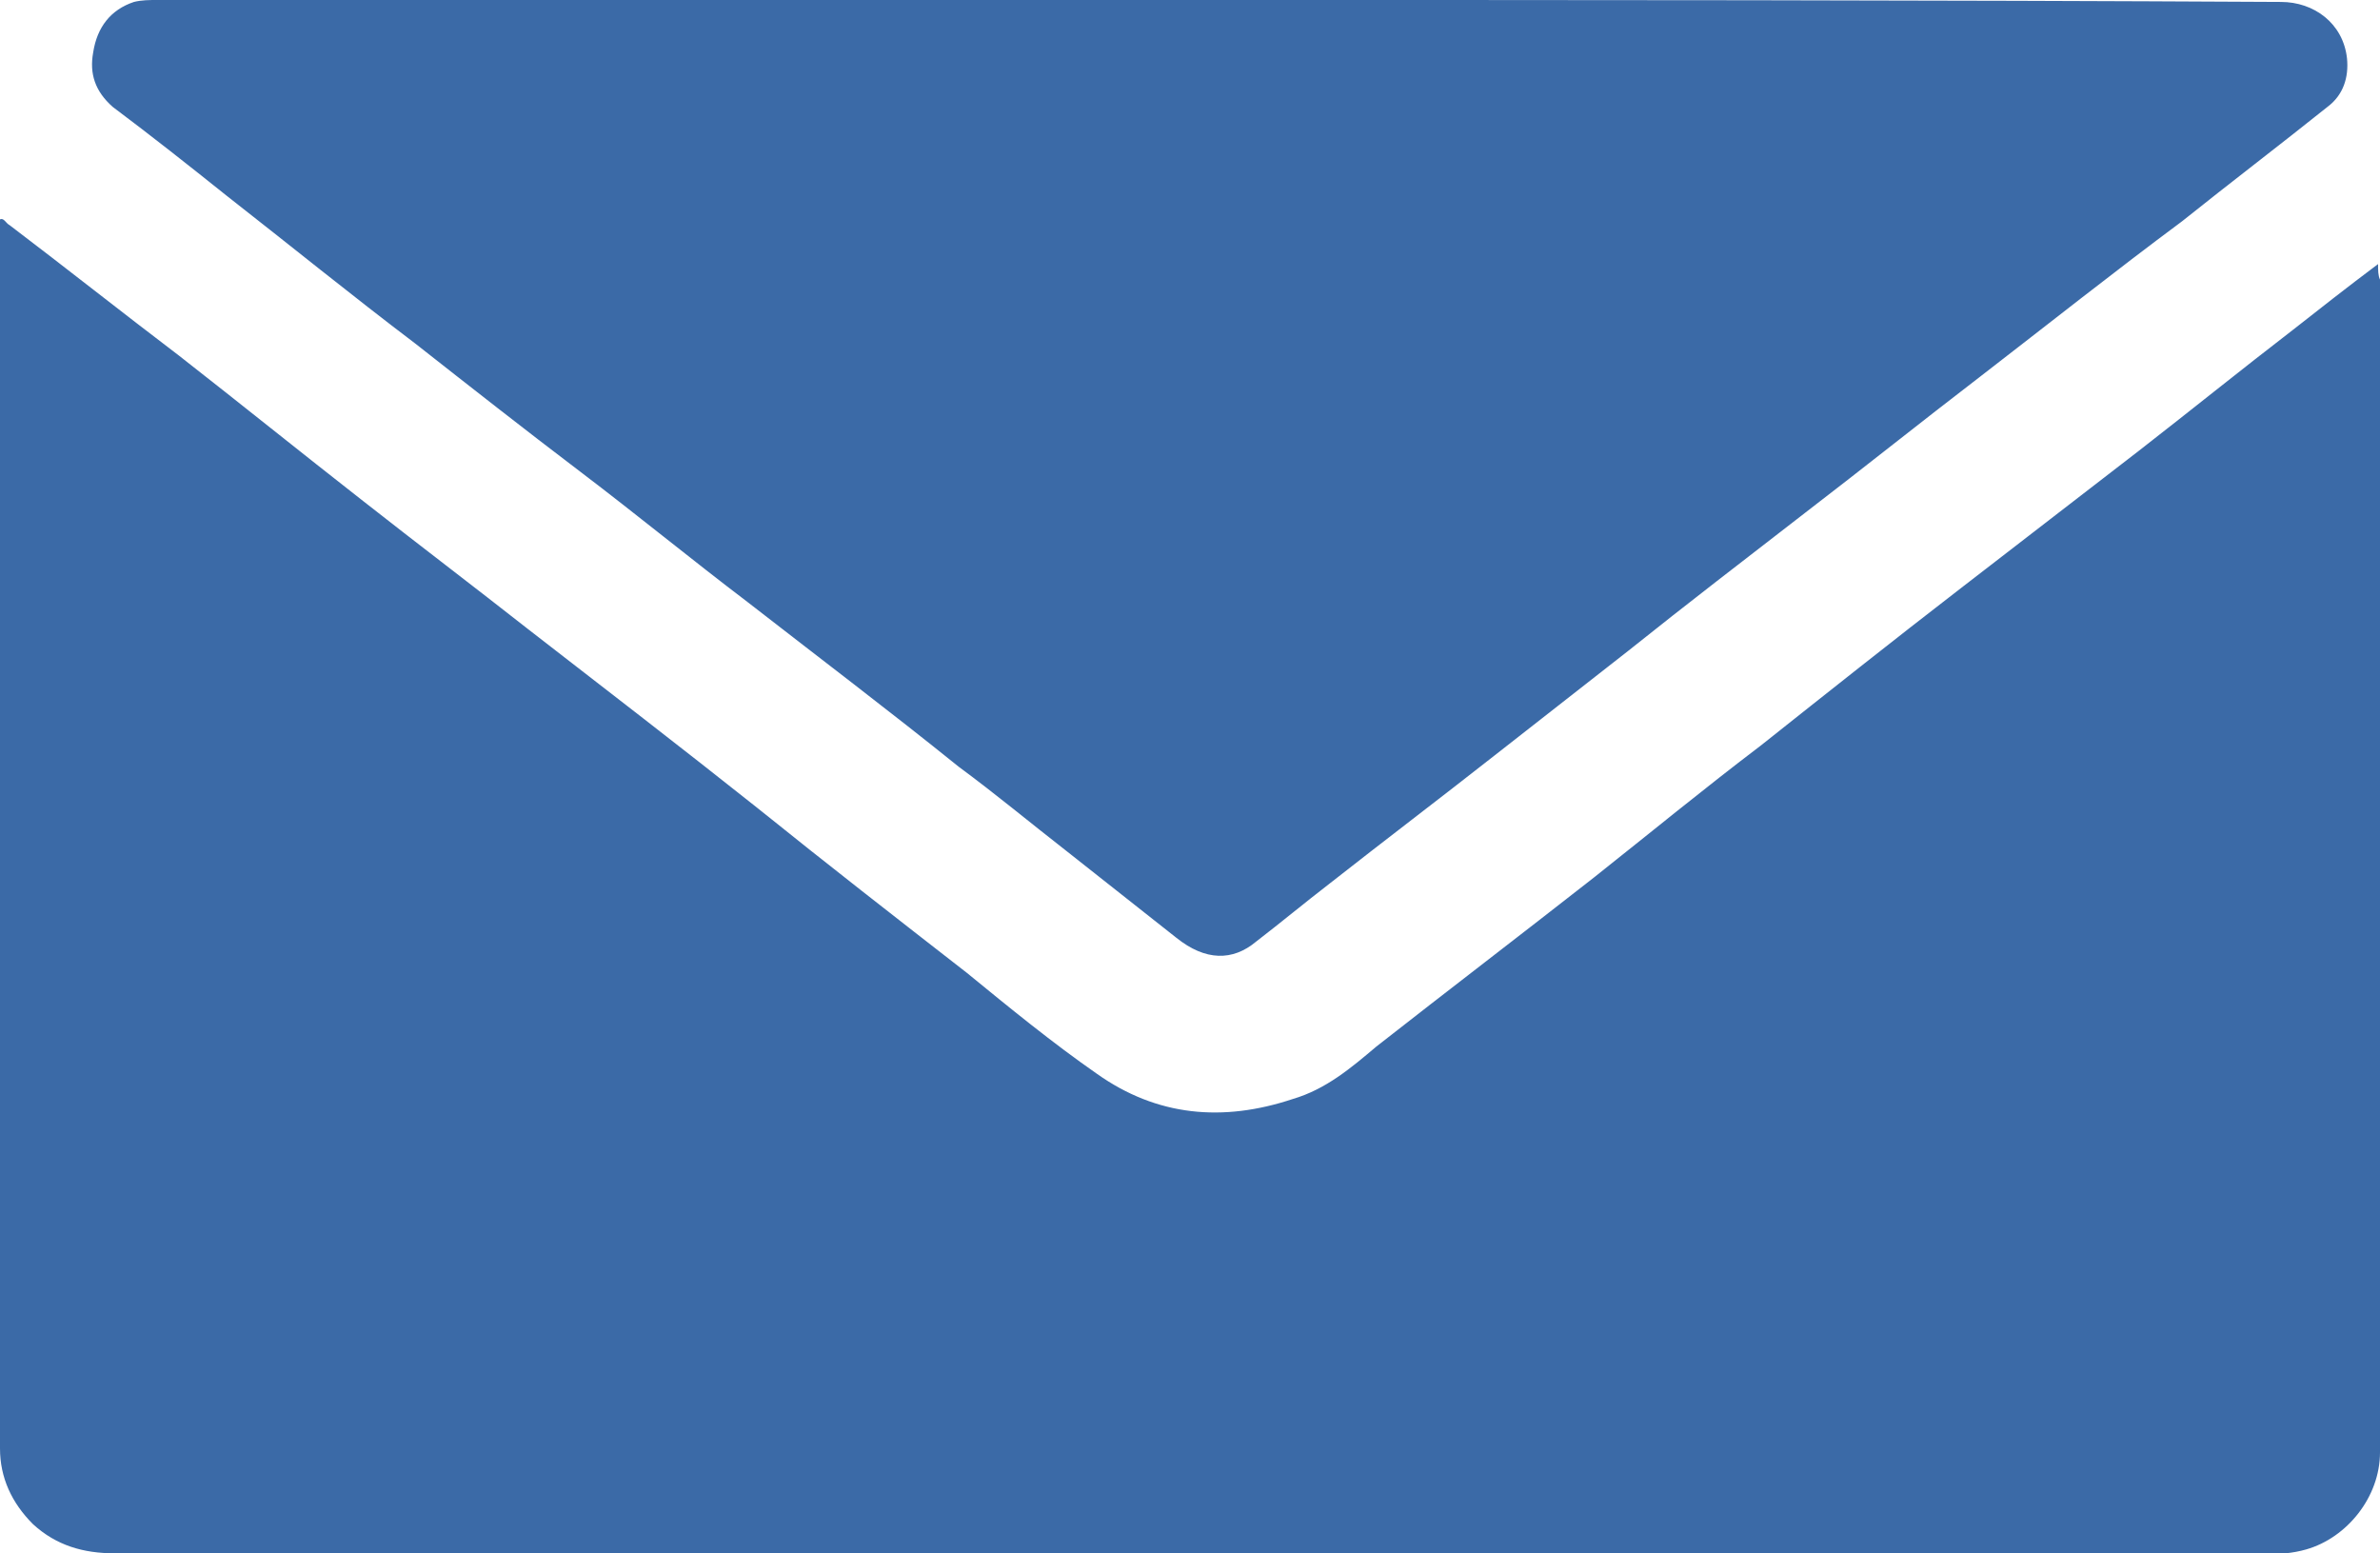 <?xml version="1.0" encoding="utf-8"?>
<!-- Generator: Adobe Illustrator 25.0.0, SVG Export Plug-In . SVG Version: 6.00 Build 0)  -->
<svg version="1.1" id="Layer_1" xmlns="http://www.w3.org/2000/svg" xmlns:xlink="http://www.w3.org/1999/xlink" x="0px" y="0px"
	 viewBox="0 0 122.6 80" style="enable-background:new 0 0 122.6 80;" xml:space="preserve">
<style type="text/css">
	.st0{fill:#3B6AA7;}
</style>
<path class="st0" d="M122.5,13.6c-1.6,1.2-3,2.3-4.4,3.4c-2.6,2-5.2,4.1-7.9,6.2c-3.1,2.4-6.1,4.7-9.2,7.1
	c-3.5,2.7-6.9,5.4-10.3,8.1c-2.9,2.2-5.7,4.5-8.6,6.8c-3.7,2.9-7.5,5.8-11.2,8.7c-1.3,1.1-2.6,2.2-4.3,2.7c-3.6,1.2-7,0.9-10.1-1.3
	c-2.3-1.6-4.5-3.4-6.7-5.2c-3.6-2.8-7.2-5.6-10.8-8.5c-3.9-3.1-7.8-6.1-11.8-9.2c-2.8-2.2-5.7-4.4-8.5-6.6c-3.2-2.5-6.3-5-9.5-7.5
	c-2.9-2.2-5.8-4.5-8.7-6.7c-0.2-0.1-0.3-0.4-0.5-0.3c-0.1,0.2,0,0.5,0,0.7c0,7.1,0,14.2,0,21.3c0,13.8,0,27.5,0,41.3
	c0,1.5,0.6,2.8,1.7,3.9C2.9,79.6,4.3,80,5.9,80c8.4,0,16.8,0,25.3,0c16.5,0,33.1,0,49.6,0c11.3,0,22.5,0,33.8,0
	c1.4,0,2.8,0.2,4.2-0.2c2.1-0.6,3.8-2.7,3.8-5c0-20.1,0-40.3,0-60.4C122.5,14.2,122.5,13.9,122.5,13.6z M62.9,0C44.6,0,26.3,0,8.1,0
	C7.7,0,7.3,0,6.9,0.1C5.7,0.5,5,1.4,4.8,2.7c-0.2,1.1,0.1,2,1,2.8c2,1.5,3.9,3,5.9,4.6c3.2,2.5,6.4,5.1,9.7,7.6
	c2.8,2.2,5.6,4.4,8.5,6.6s5.7,4.5,8.6,6.7c3.6,2.8,7.3,5.6,10.9,8.5c1.9,1.4,3.7,2.9,5.5,4.3c1.9,1.5,3.8,3,5.7,4.5
	c1.5,1.2,2.9,1.2,4.1,0.2c1.3-1,2.5-2,3.8-3c2.8-2.2,5.7-4.4,8.5-6.6c2.3-1.8,4.6-3.6,6.9-5.4c3-2.4,6-4.7,9.1-7.1c3-2.3,6-4.7,9-7
	c3.5-2.7,6.9-5.4,10.4-8c2.5-2,5-3.9,7.5-5.9c0.8-0.6,1.1-1.5,1-2.5c-0.2-1.8-1.7-2.9-3.4-2.9C99.3,0,81.1,0,62.9,0z"/>
</svg>

